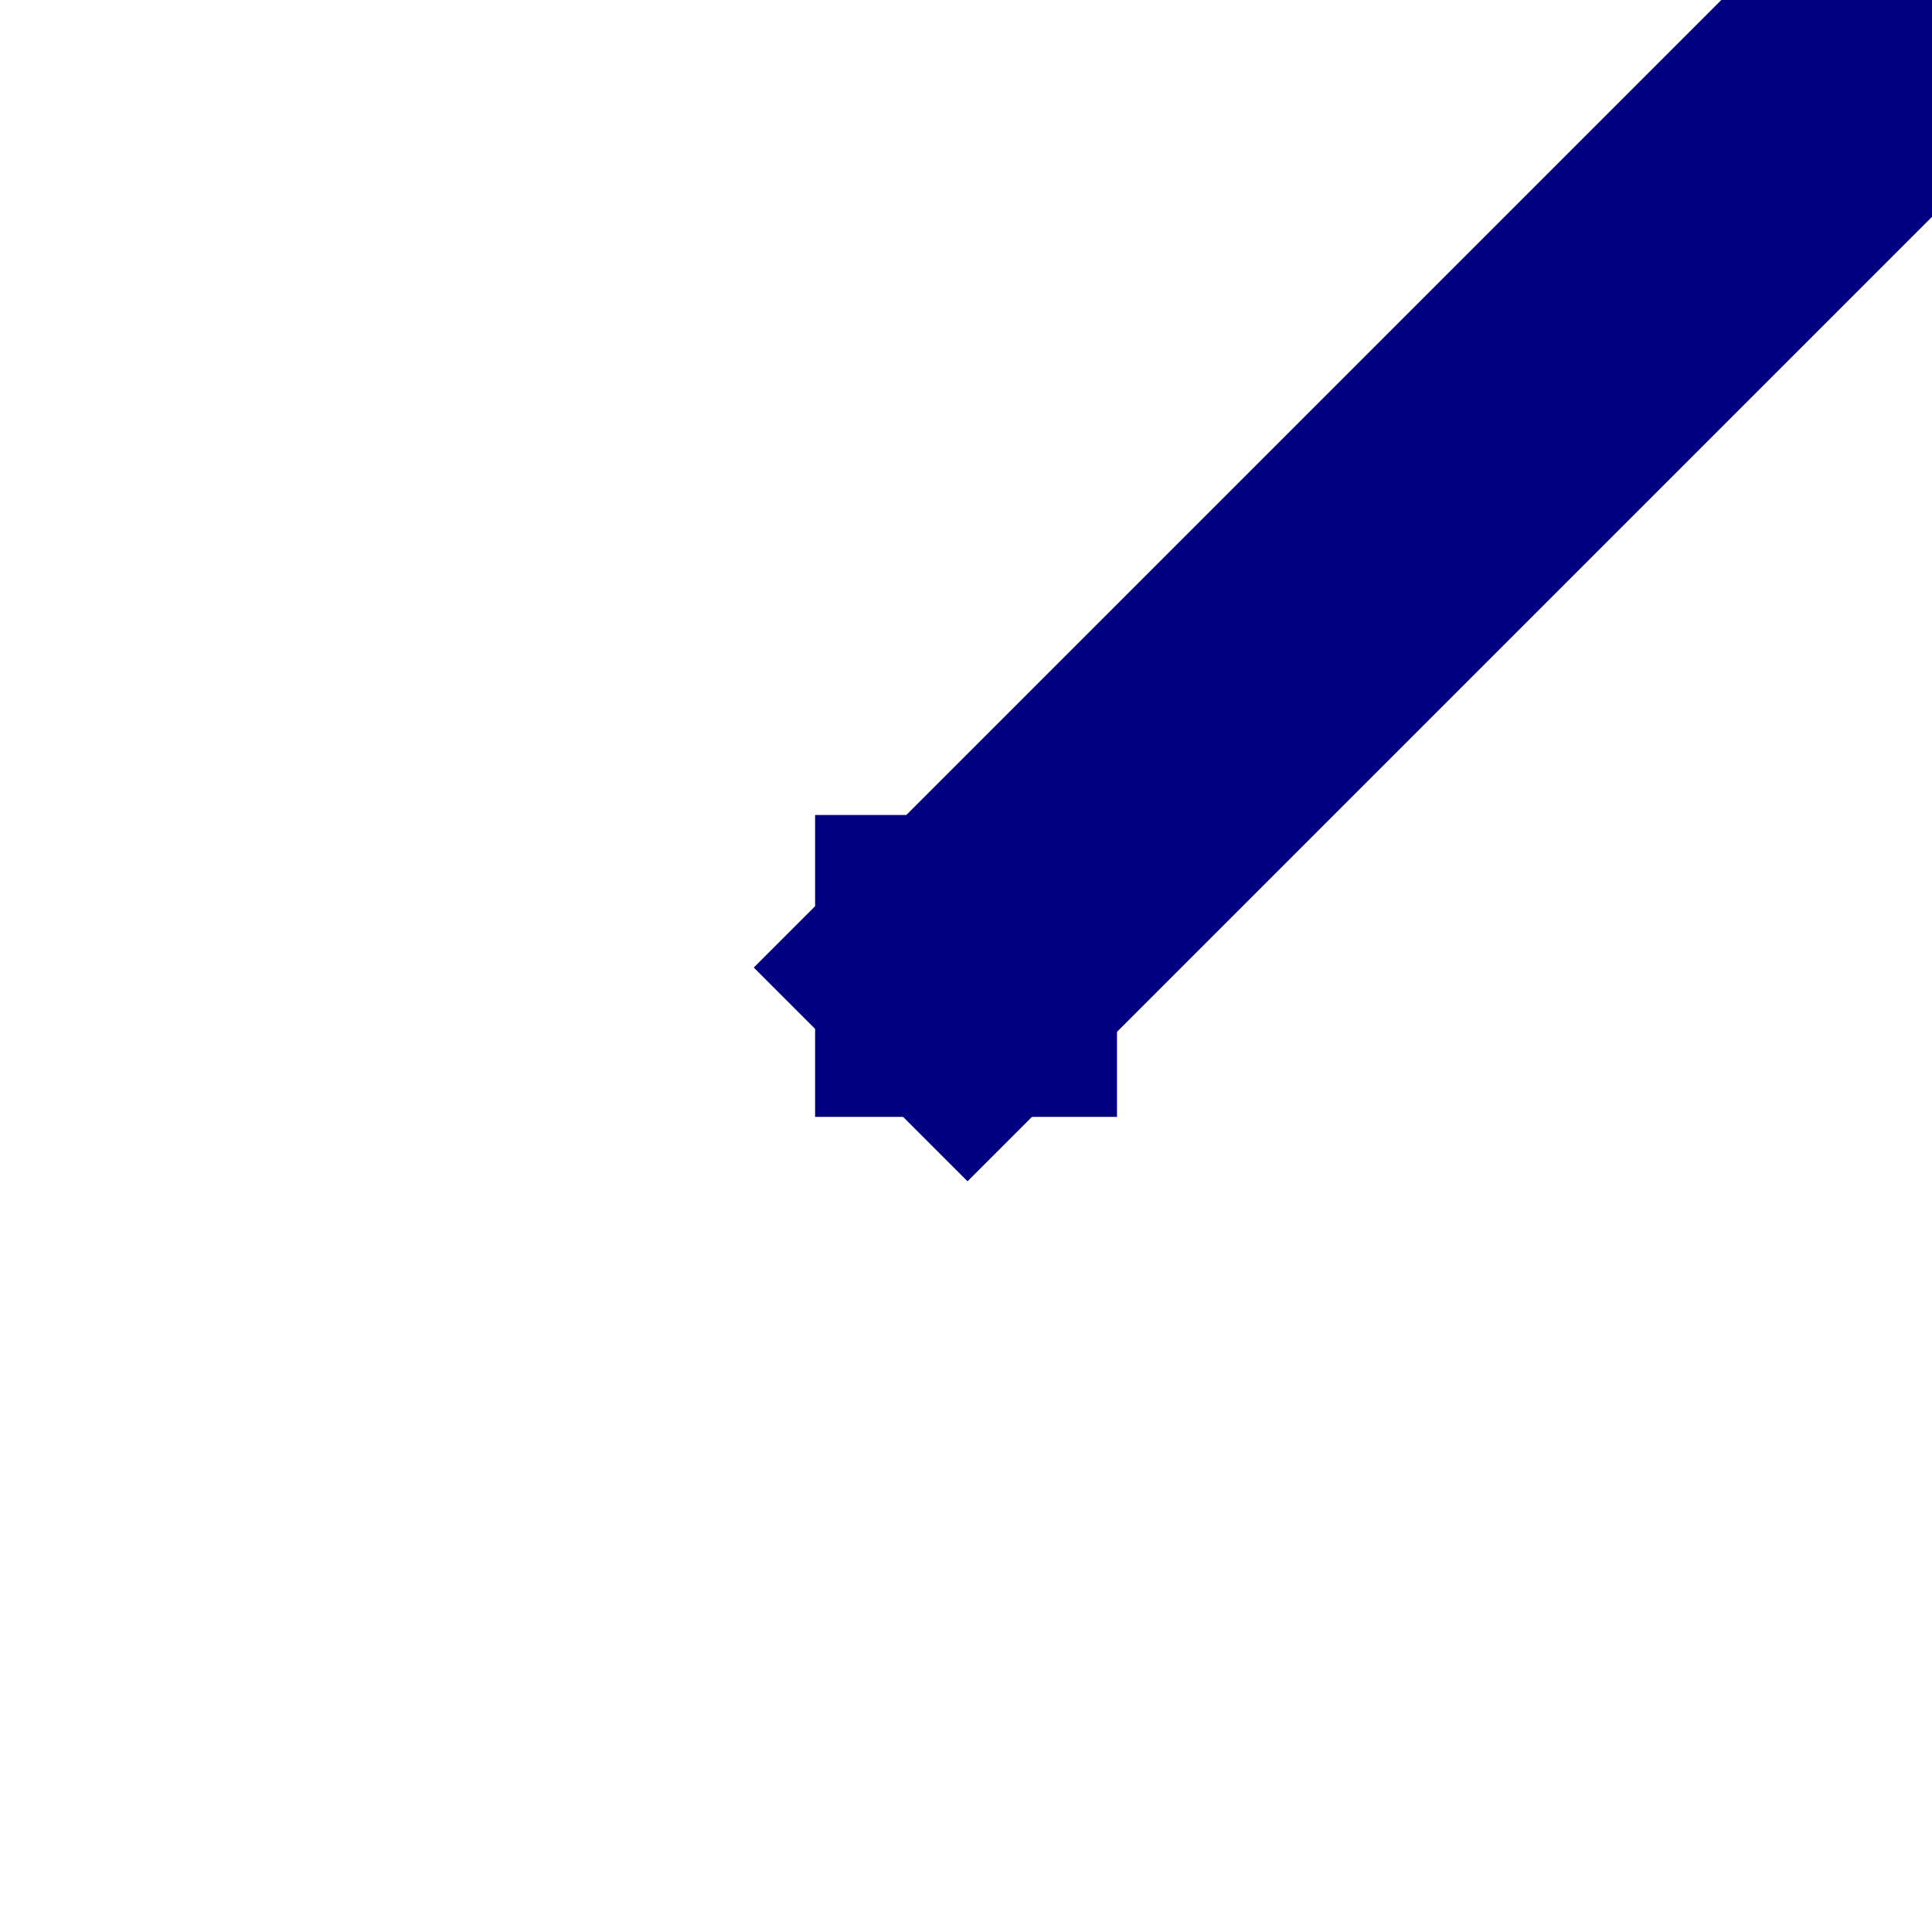 <?xml version="1.0" encoding="UTF-8" standalone="no"?>
<!-- Created with Inkscape (http://www.inkscape.org/) -->

<svg
   xmlns:dc="http://purl.org/dc/elements/1.1/"
   xmlns:cc="http://creativecommons.org/ns#"
   xmlns:rdf="http://www.w3.org/1999/02/22-rdf-syntax-ns#"
   xmlns:svg="http://www.w3.org/2000/svg"
   xmlns="http://www.w3.org/2000/svg"
   xmlns:sodipodi="http://sodipodi.sourceforge.net/DTD/sodipodi-0.dtd"
   xmlns:inkscape="http://www.inkscape.org/namespaces/inkscape"
   width="64"
   height="64"
   viewBox="0 0 16.933 16.933"
   version="1.1"
   id="svg8"
   inkscape:version="0.92.3 (2405546, 2018-03-11)"
   sodipodi:docname="default_rt.svg">
  <defs
     id="defs2" />
  <sodipodi:namedview
     id="base"
     pagecolor="#ffffff"
     bordercolor="#666666"
     borderopacity="1.0"
     inkscape:pageopacity="0.0"
     inkscape:pageshadow="2"
     inkscape:zoom="5.6"
     inkscape:cx="-7.5230316"
     inkscape:cy="53.335781"
     inkscape:document-units="mm"
     inkscape:current-layer="layer1"
     showgrid="false"
     units="px"
     inkscape:window-width="1920"
     inkscape:window-height="1056"
     inkscape:window-x="0"
     inkscape:window-y="0"
     inkscape:window-maximized="1"
     inkscape:pagecheckerboard="false"
     inkscape:lockguides="false" />
  <g
     inkscape:label="Calque 1"
     inkscape:groupmode="layer"
     id="layer1"
     transform="translate(0,-280.067)">
    <path
       style="opacity:1;fill:#000080;fill-opacity:1;fill-rule:nonzero;stroke:none;stroke-width:0.597;stroke-miterlimit:4;stroke-dasharray:none;stroke-opacity:1"
       d="M 60.461 -3.531 L 32 24.93 L 24.93 32 L 32 39.07 L 39.07 32 L 67.531 3.539 L 60.461 -3.531 z "
       id="rect815-3-6"
       transform="matrix(0.265,0,0,0.265,0,280.067)" />
    <rect
       style="opacity:1;fill:#000080;fill-opacity:1;fill-rule:nonzero;stroke:none;stroke-width:0.158;stroke-miterlimit:4;stroke-dasharray:none;stroke-opacity:1"
       id="rect815-3"
       width="2.646"
       height="2.646"
       x="287.21"
       y="-9.79"
       transform="rotate(90)" />
  </g>
</svg>
